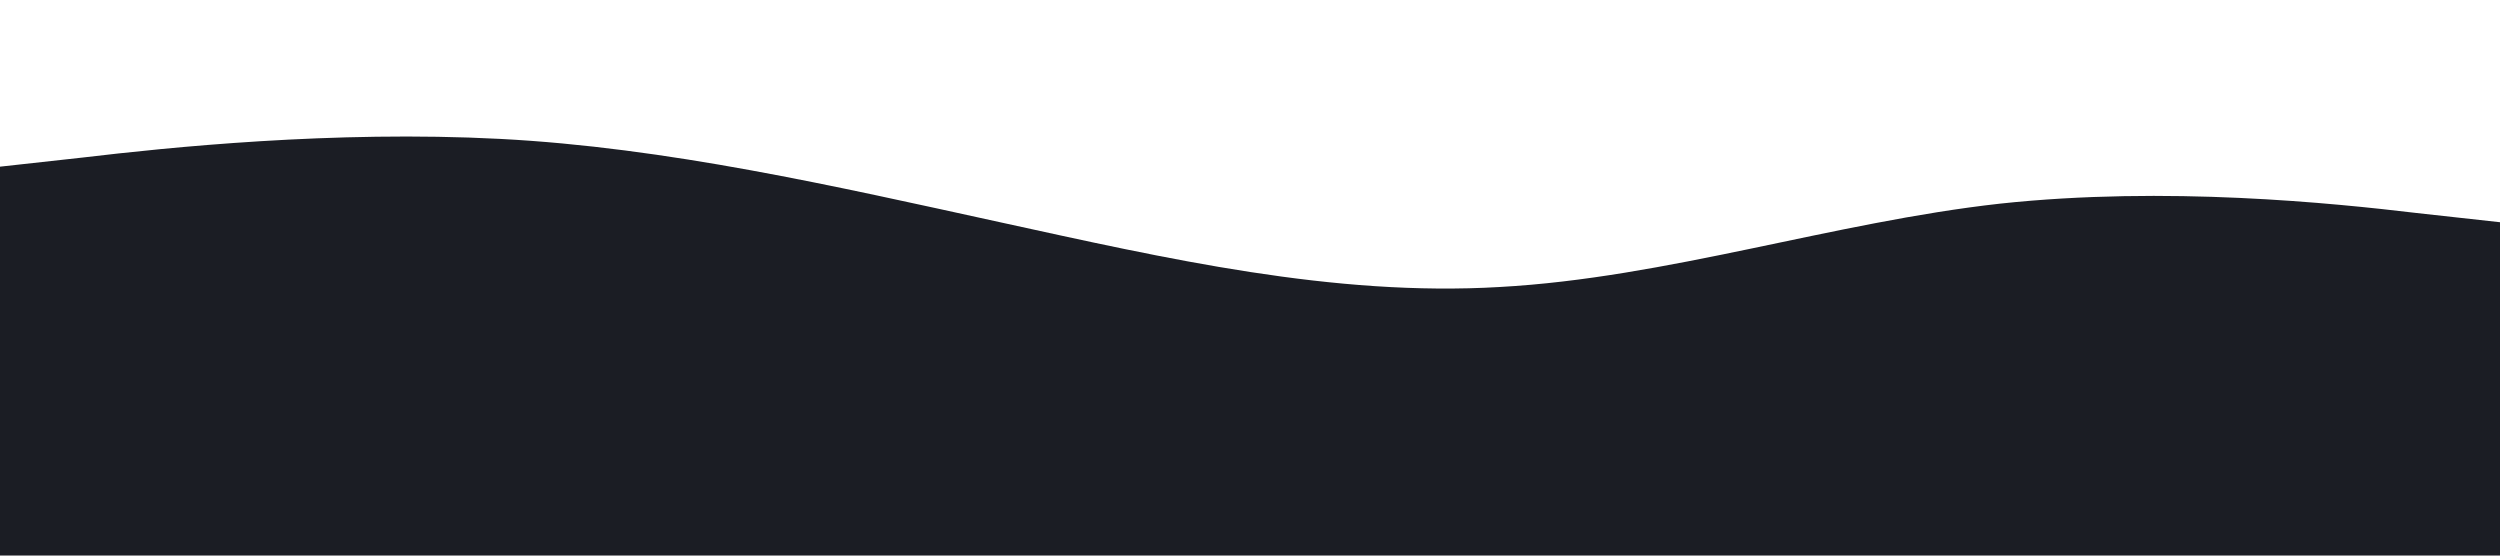 <?xml version="1.0" standalone="no"?><svg xmlns="http://www.w3.org/2000/svg" viewBox="0 0 1440 320"><path fill="#1b1d24" fill-opacity="1" d="M0,96L48,90.7C96,85,192,75,288,80C384,85,480,107,576,128C672,149,768,171,864,165.3C960,160,1056,128,1152,117.3C1248,107,1344,117,1392,122.7L1440,128L1440,320L1392,320C1344,320,1248,320,1152,320C1056,320,960,320,864,320C768,320,672,320,576,320C480,320,384,320,288,320C192,320,96,320,48,320L0,320Z"></path></svg>